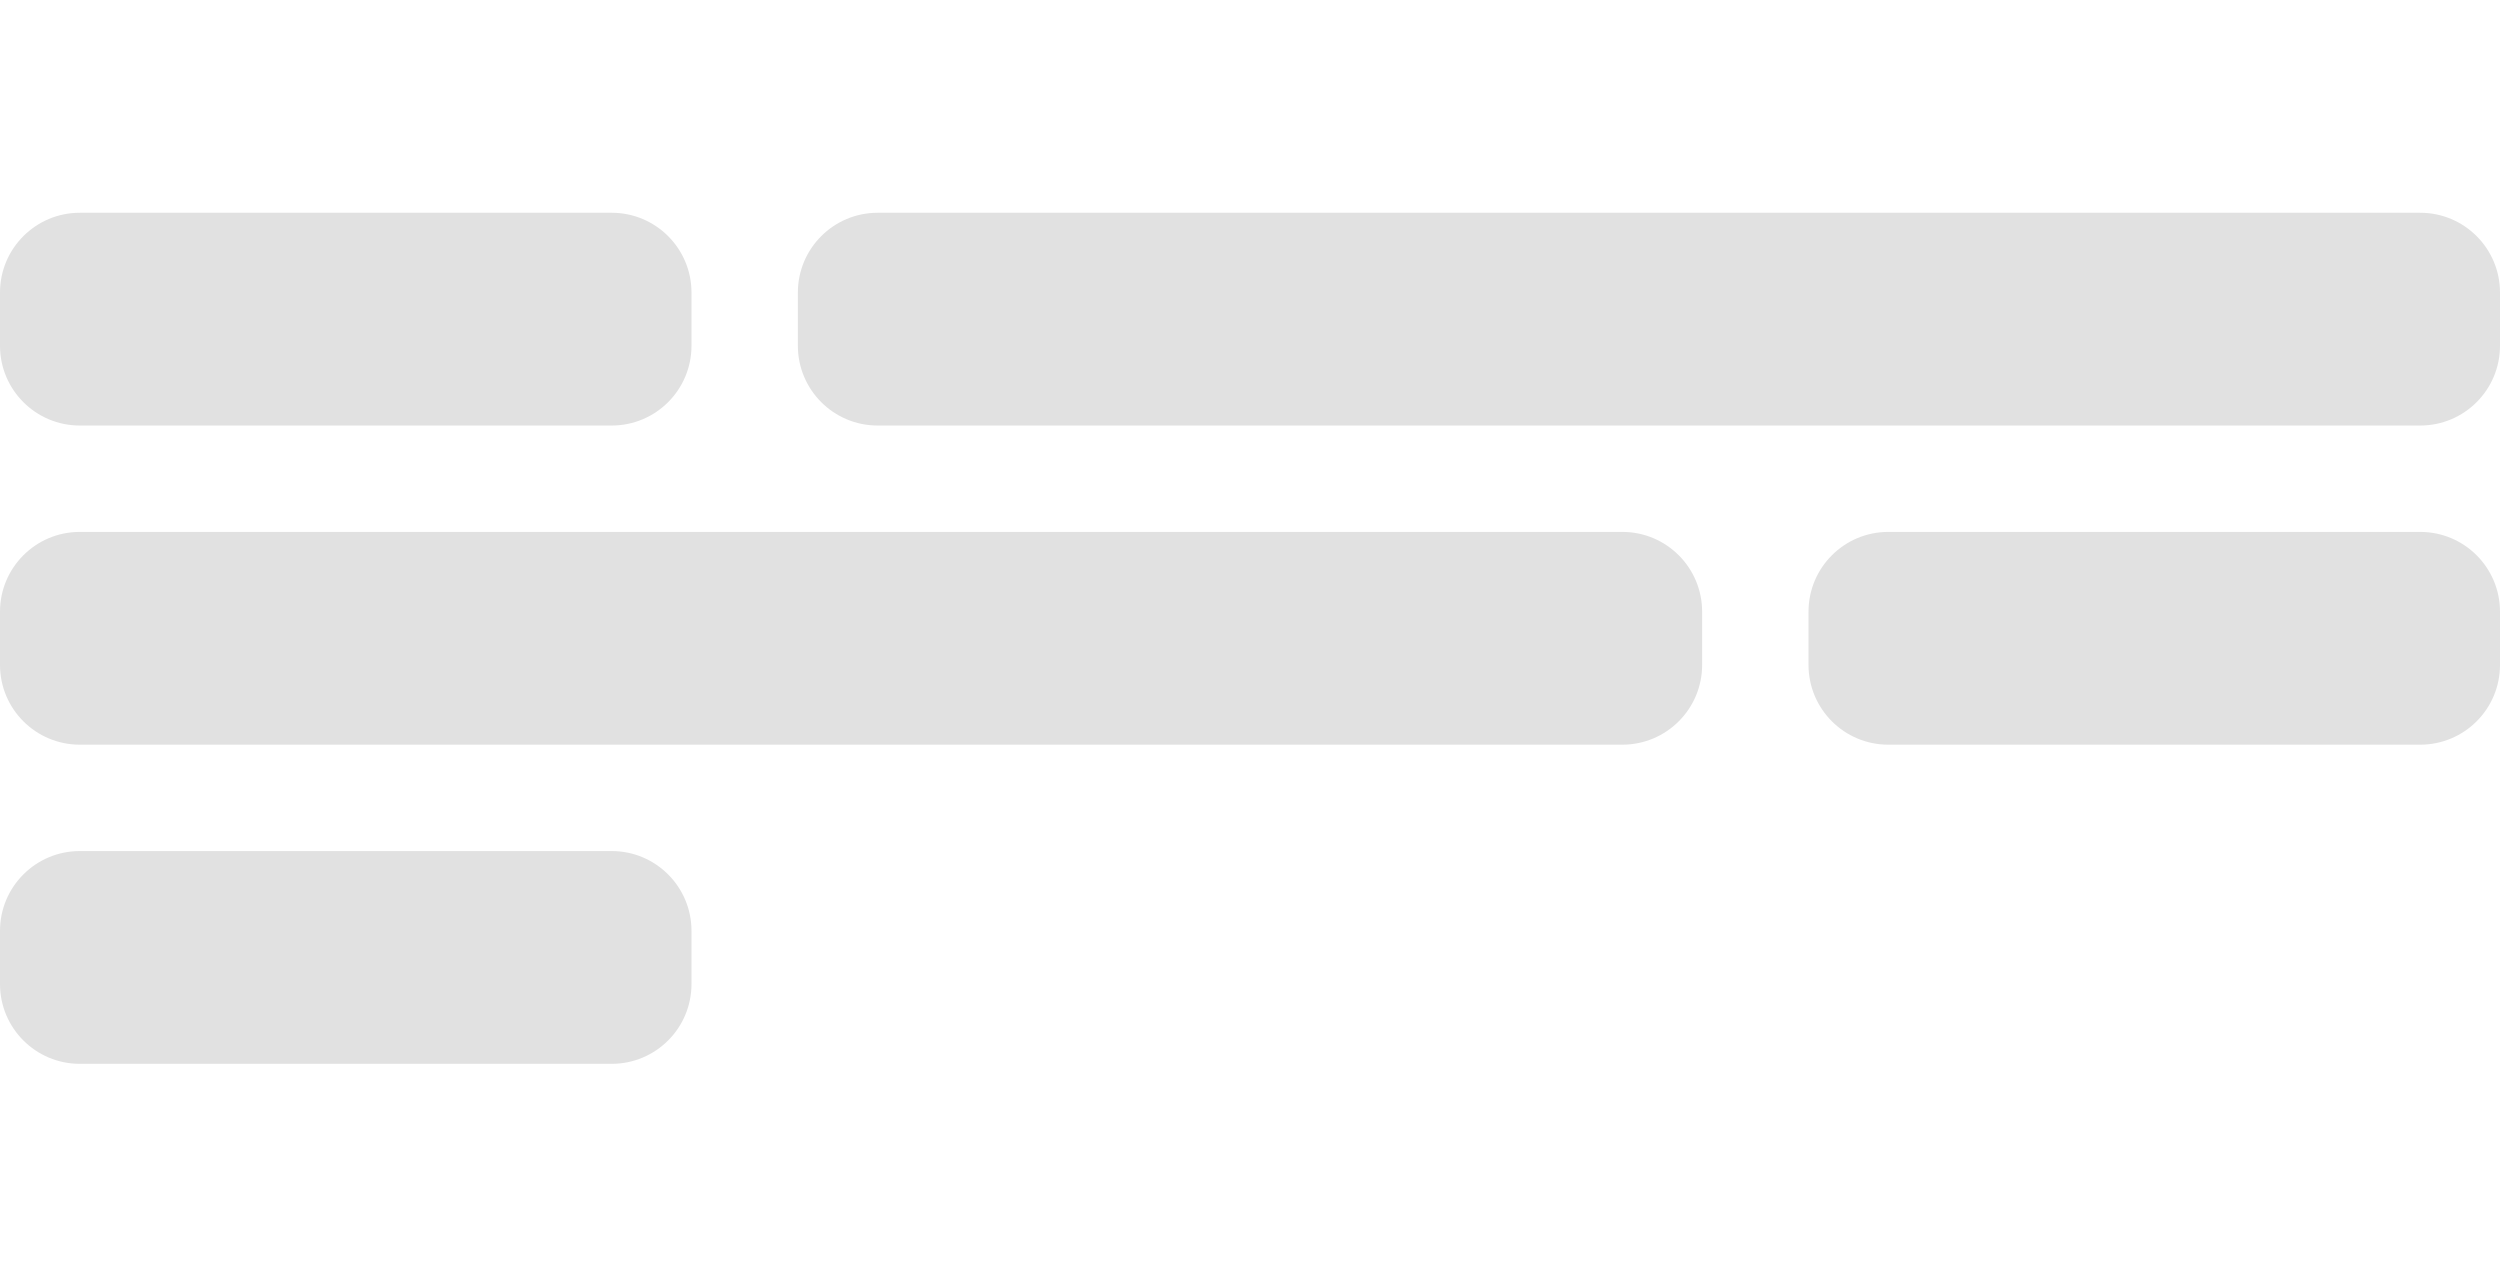 <svg width="94" height="48" viewBox="0 0 94 48" fill="none" xmlns="http://www.w3.org/2000/svg">
<path d="M0 11C0 9.343 1.343 8 3 8H23C24.657 8 26 9.343 26 11V13C26 14.657 24.657 16 23 16H3C1.343 16 0 14.657 0 13V11Z" fill="black" fill-opacity="0.12"/>
<path d="M30 11C30 9.343 31.343 8 33 8H91C92.657 8 94 9.343 94 11V13C94 14.657 92.657 16 91 16H33C31.343 16 30 14.657 30 13V11Z" fill="black" fill-opacity="0.12"/>
<path d="M0 23C0 21.343 1.343 20 3 20H61C62.657 20 64 21.343 64 23V25C64 26.657 62.657 28 61 28H3C1.343 28 0 26.657 0 25V23Z" fill="black" fill-opacity="0.12"/>
<path d="M68 23C68 21.343 69.343 20 71 20H91C92.657 20 94 21.343 94 23V25C94 26.657 92.657 28 91 28H71C69.343 28 68 26.657 68 25V23Z" fill="black" fill-opacity="0.12"/>
<path d="M0 35C0 33.343 1.343 32 3 32H23C24.657 32 26 33.343 26 35V37C26 38.657 24.657 40 23 40H3C1.343 40 0 38.657 0 37V35Z" fill="black" fill-opacity="0.12"/>
</svg>
